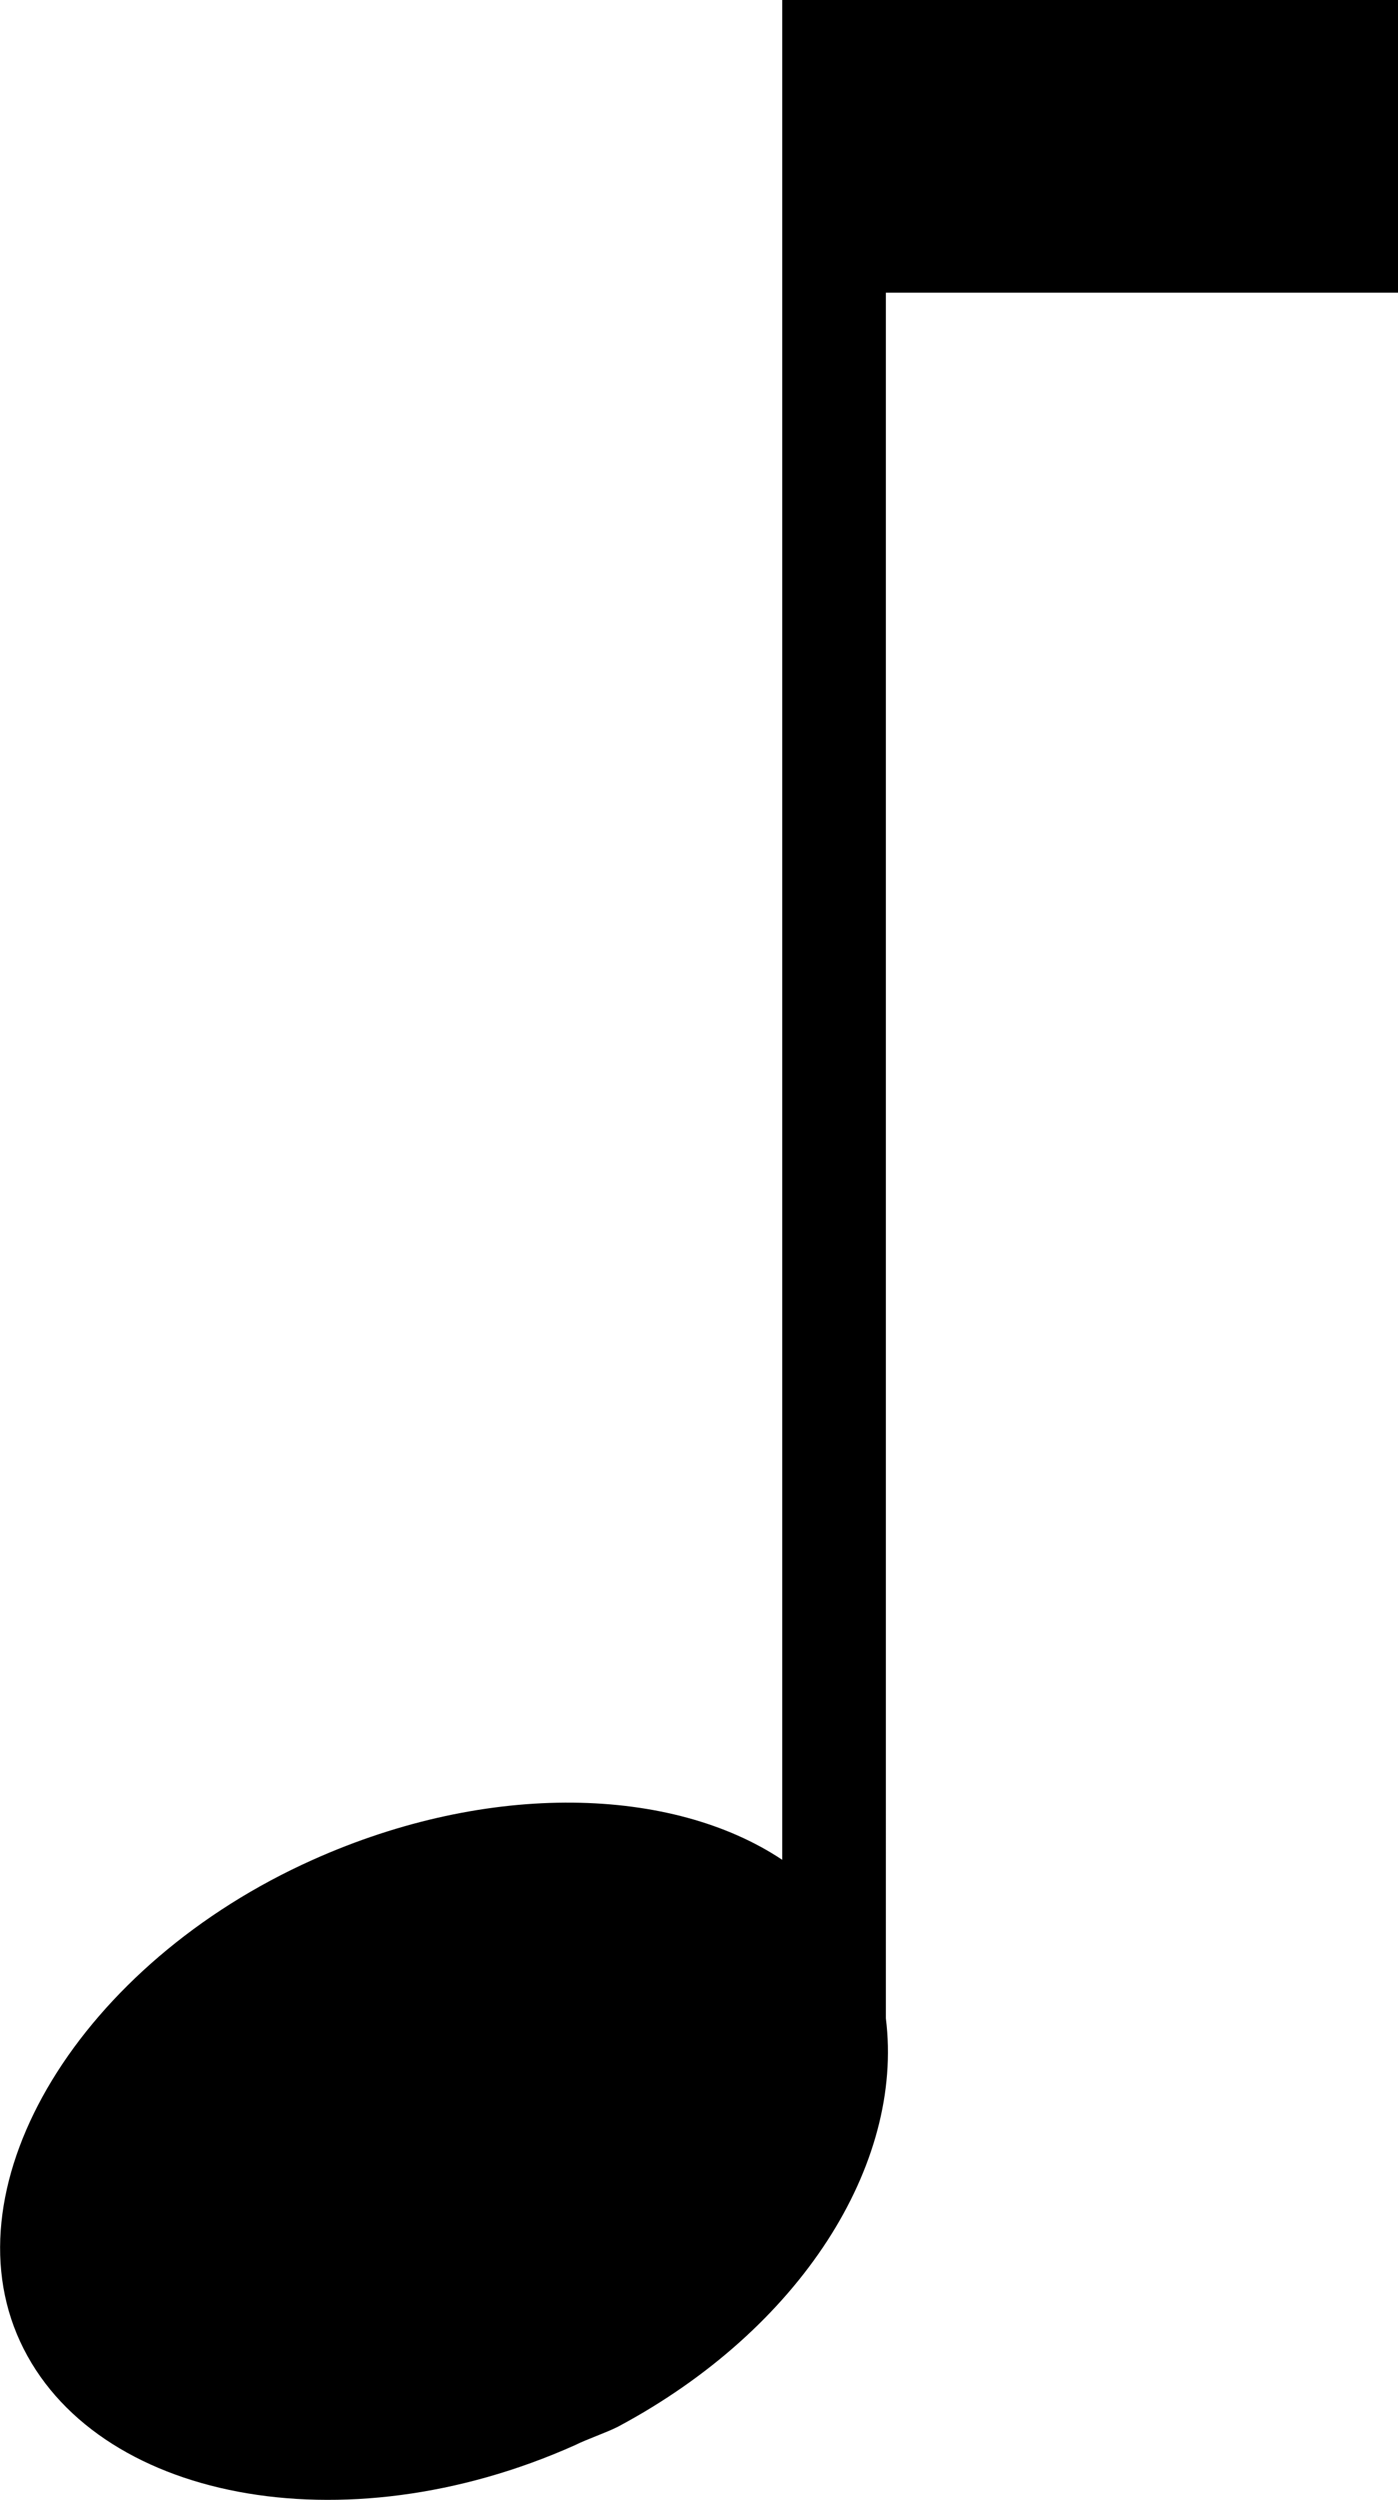 <svg xmlns="http://www.w3.org/2000/svg" viewBox="0 0 22.93 41">
  <path fill="currentColor"
    d="M12.83,30.5c-1.8-1.2-4.8-1.3-7.7,0-3.8,1.7-6,5.3-4.8,7.9s5.3,3.4,9.1,1.7c.2-.1.5-.2.7-.3,3-1.6,4.7-4.3,4.4-6.7V4.8h8.4V0H12.83Z" />
</svg>
